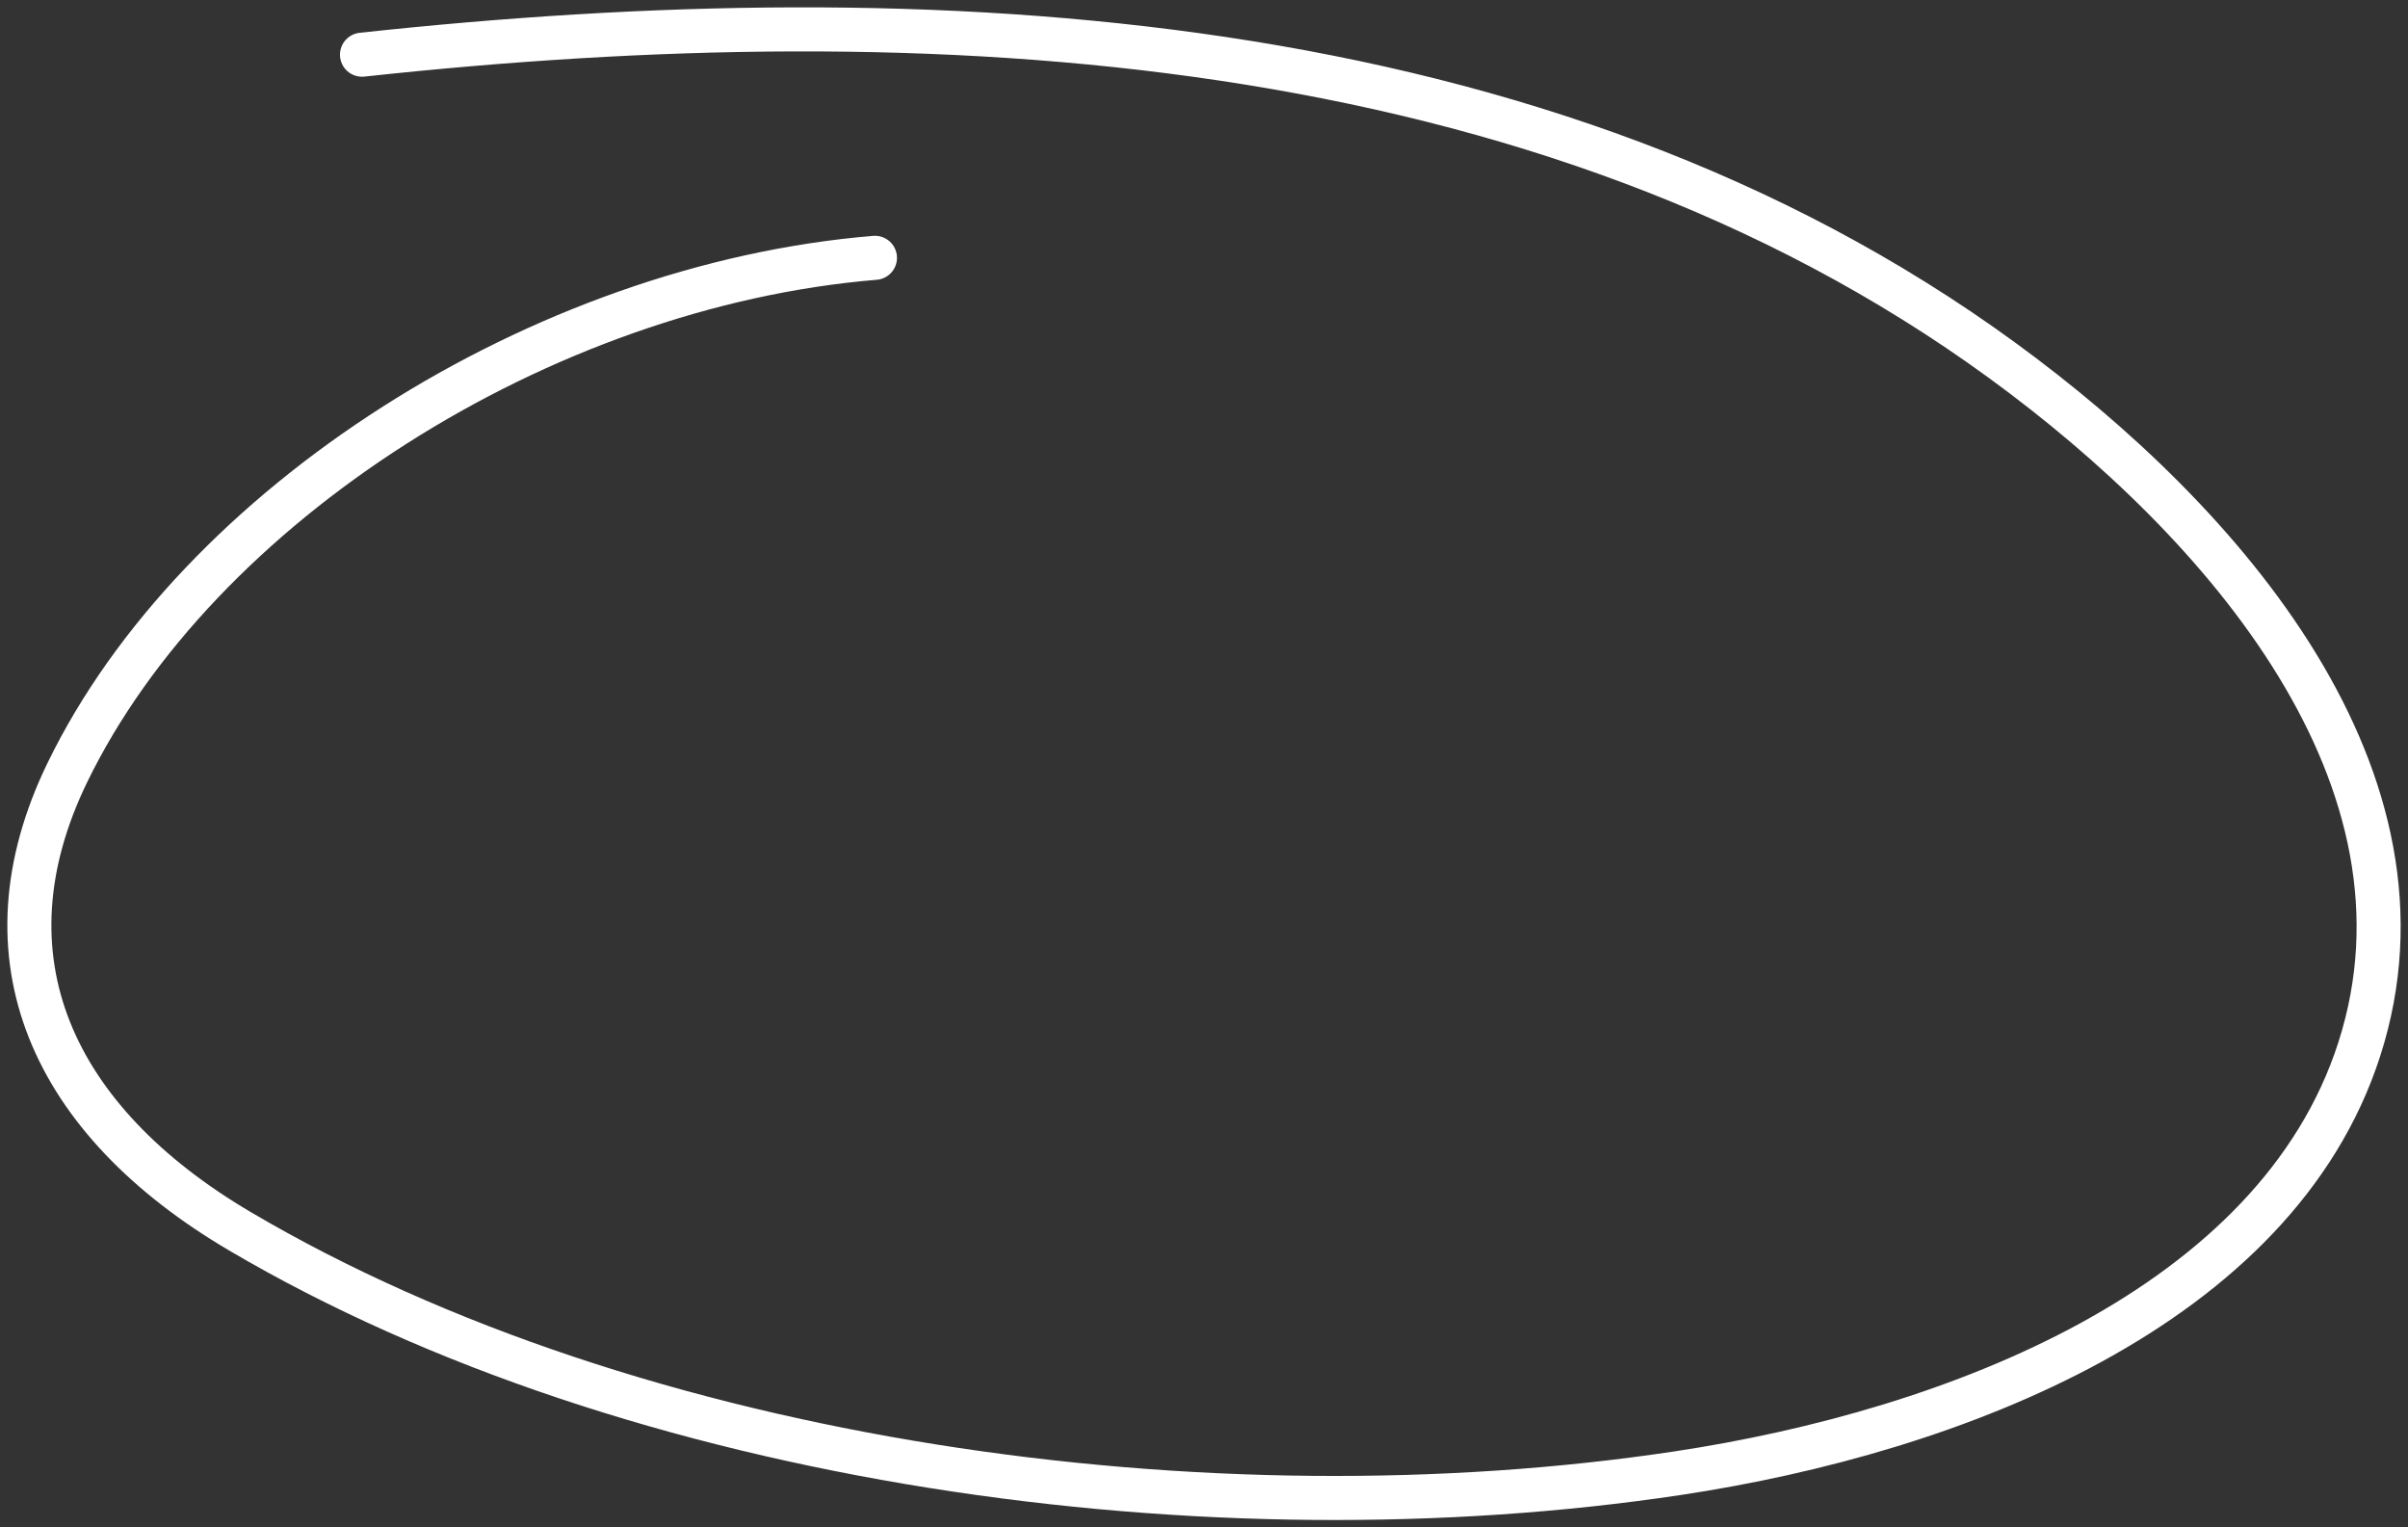 <svg width="164" height="104" viewBox="0 0 164 104" fill="none" xmlns="http://www.w3.org/2000/svg">
<rect x="0" y="0" width="164" height="104" fill="#333333" stroke="none"/>
<path d="M59.59 17.556C36.865 19.431 13.438 34.372 4.581 52.618C-1.523 65.192 3.52 76.287 16.337 83.837C43.346 99.746 82.492 105.097 114.267 100.311C133.176 97.462 155.033 88.994 160.681 71.445C166.595 53.07 151.587 35.633 136.337 24.52C105.085 1.749 63.411 -0.472 24.655 3.724" stroke="white" stroke-width="3" stroke-linecap="round"/>
</svg>
